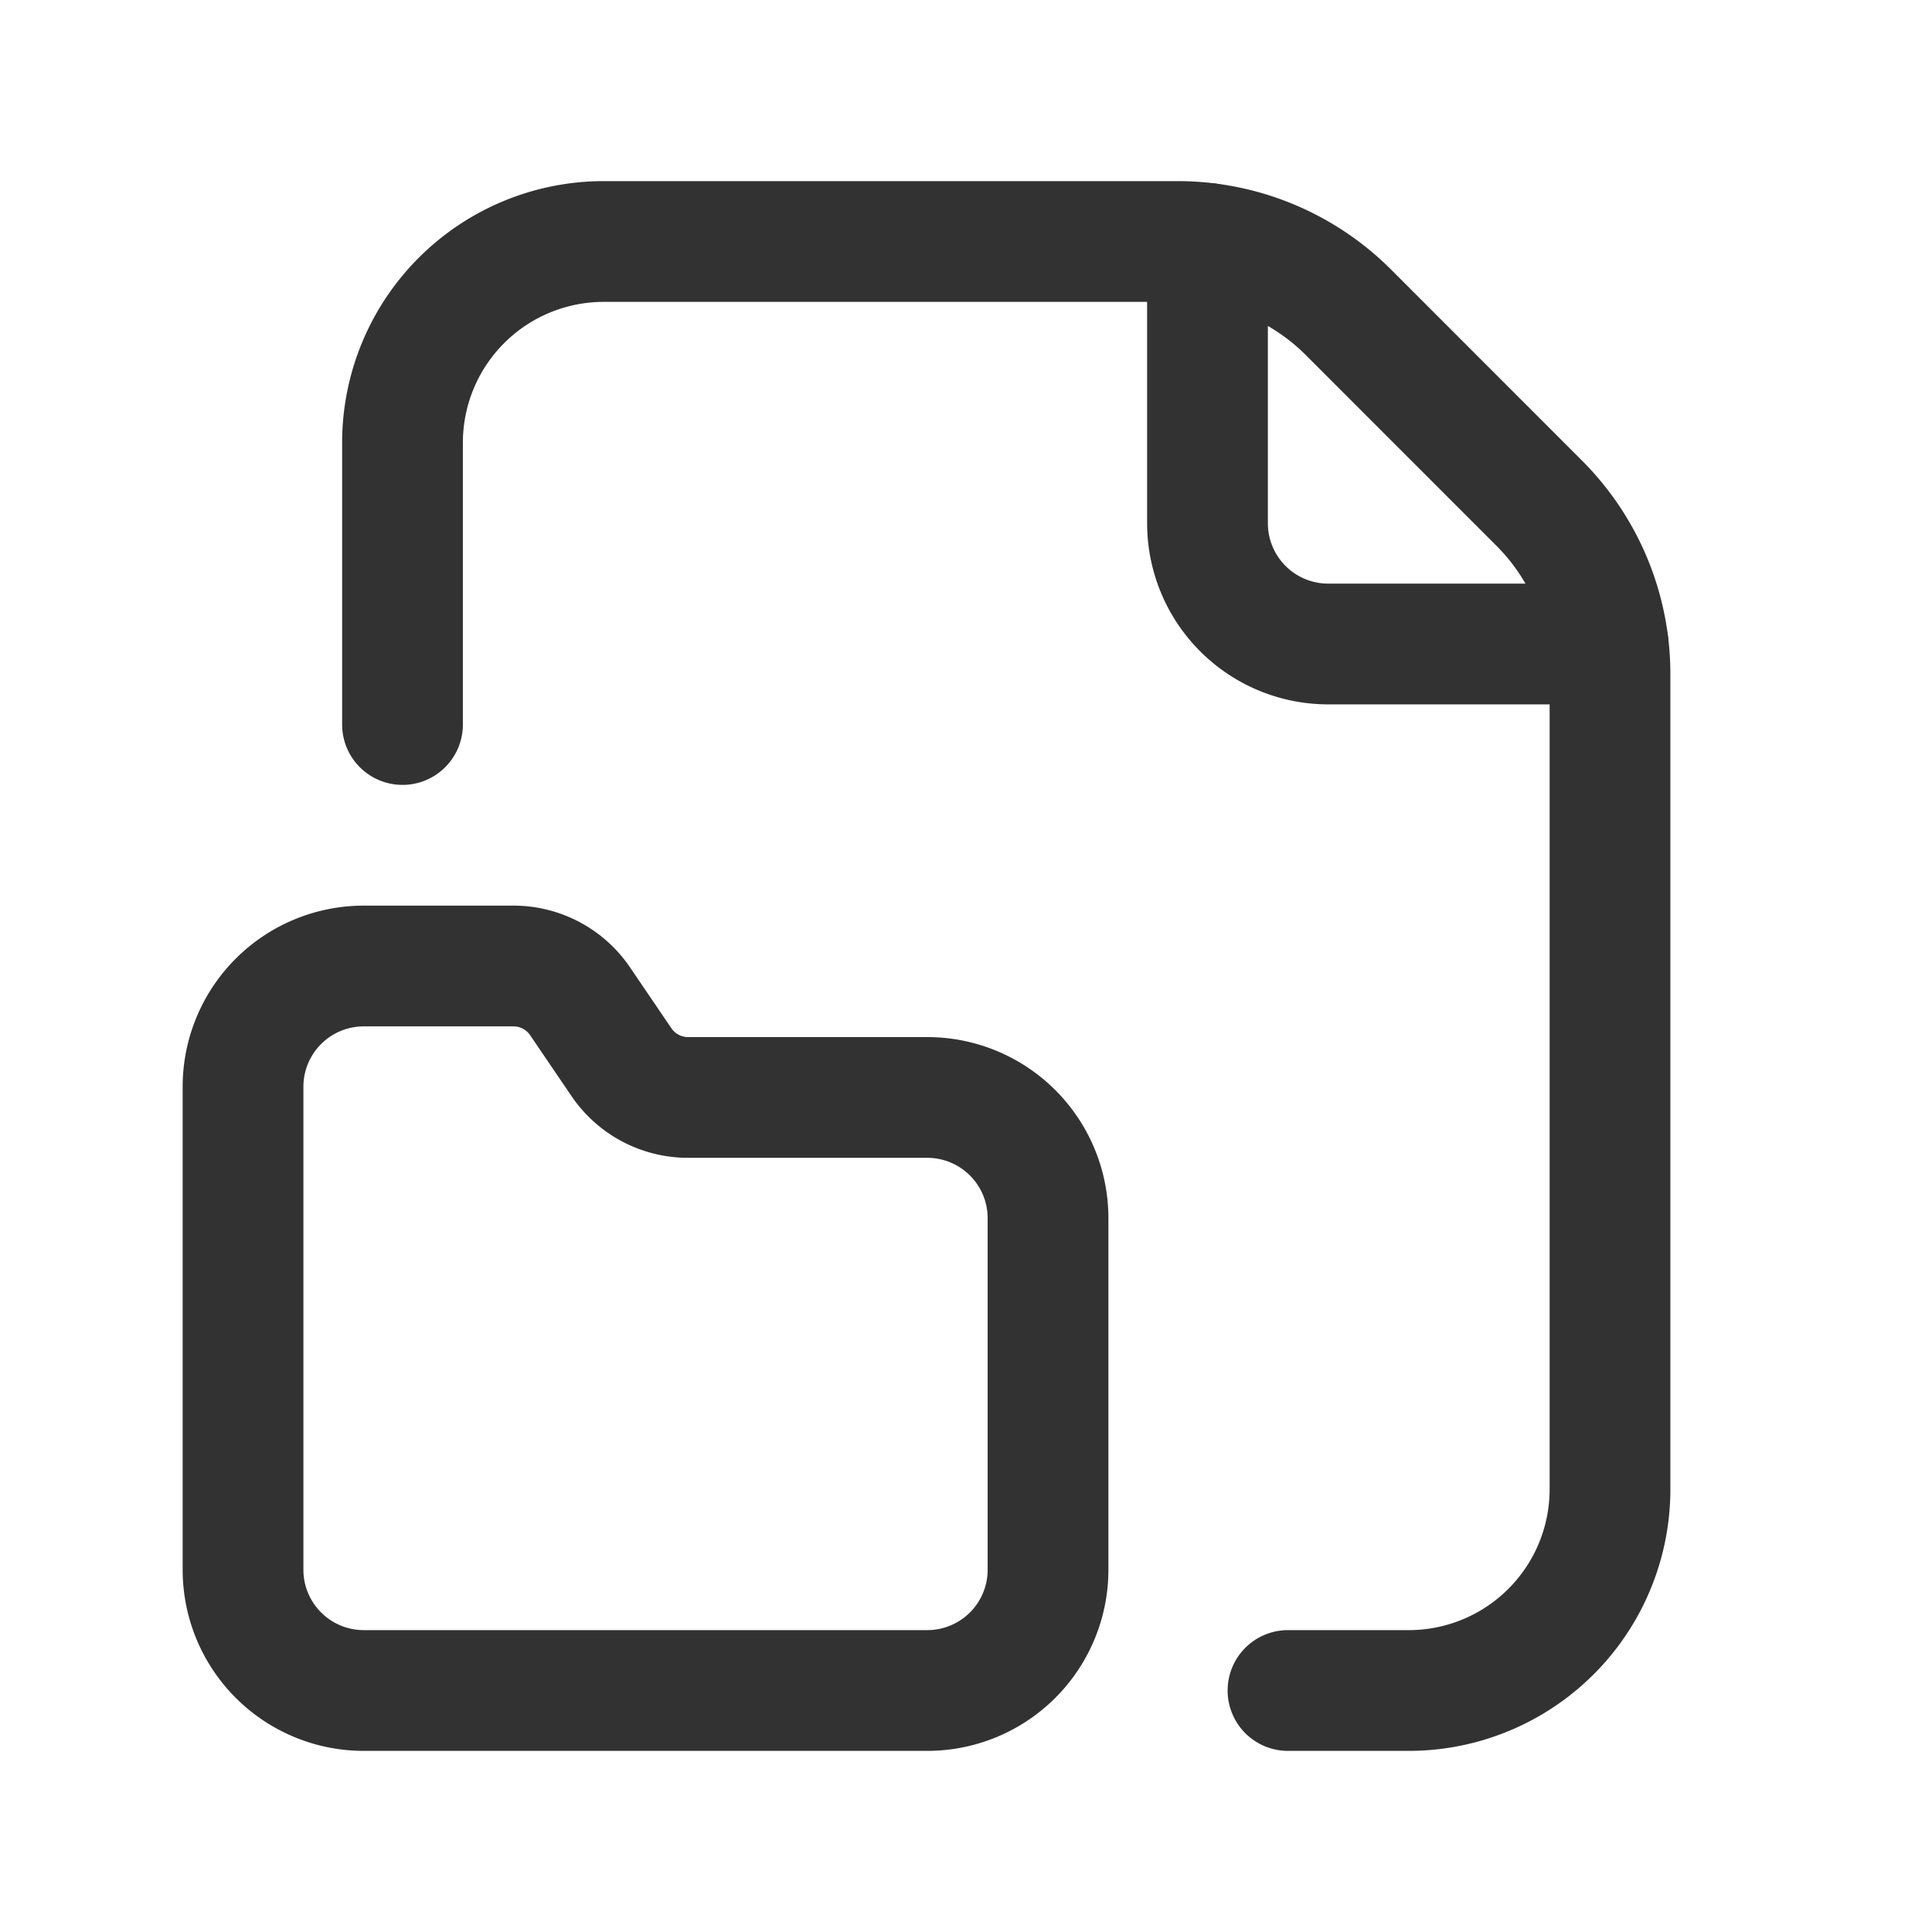 <svg id="Layer_3" data-name="Layer 3" xmlns="http://www.w3.org/2000/svg" viewBox="0 0 24 24"><path d="M0,24H24V0H0Z" fill="none"/><path d="M0,0H24V24H0Z" fill="none"/><path d="M11.518,13.633H8.547a1,1,0,0,1-.827-.438l-.515-.758A1,1,0,0,0,6.378,12H4.519a1.5,1.5,0,0,0-1.5,1.5v6a1.5,1.5,0,0,0,1.5,1.5h7a1.5,1.5,0,0,0,1.5-1.5V15.133A1.5,1.5,0,0,0,11.518,13.633Z" fill="none" stroke="#323232" stroke-linecap="round" stroke-linejoin="round" stroke-width="1.5"/><path d="M16,21h1.5A2.5,2.5,0,0,0,20,18.5V8.372a3,3,0,0,0-.879-2.121L16.75,3.879A3,3,0,0,0,14.628,3H7.5A2.5,2.5,0,0,0,5,5.5V9" fill="none" stroke="#323232" stroke-linecap="round" stroke-linejoin="round" stroke-width="1.5" fill-rule="evenodd"/><path d="M19.976,8H16.5A1.5,1.5,0,0,1,15,6.5V3.024" fill="none" stroke="#323232" stroke-linecap="round" stroke-linejoin="round" stroke-width="1.5" fill-rule="evenodd"/></svg>
